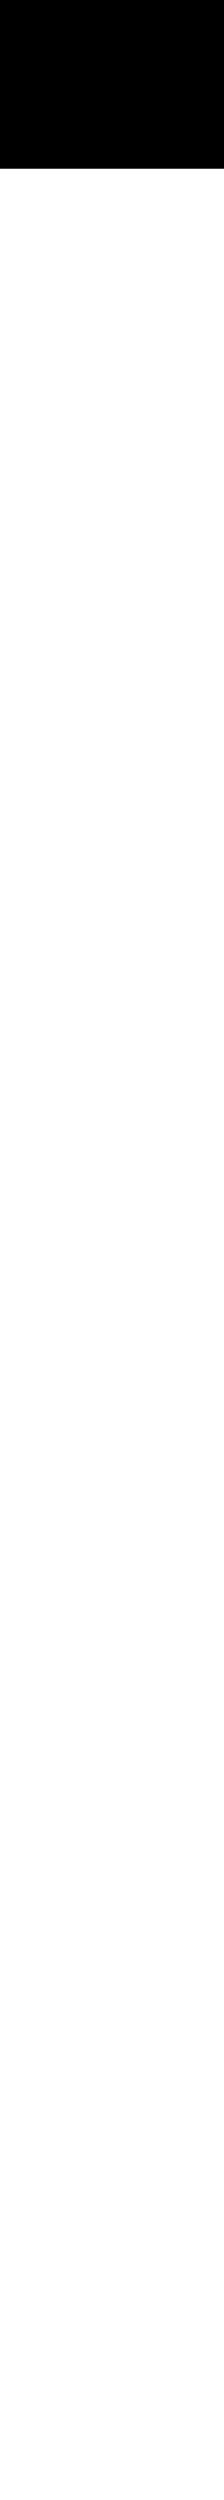 <?xml version="1.0" encoding="UTF-8" standalone="no"?>
<!-- Created with Inkscape (http://www.inkscape.org/) -->

<svg
   xmlns:dc="http://purl.org/dc/elements/1.1/"
   xmlns:cc="http://creativecommons.org/ns#"
   xmlns:rdf="http://www.w3.org/1999/02/22-rdf-syntax-ns#"
   xmlns:svg="http://www.w3.org/2000/svg"
   xmlns="http://www.w3.org/2000/svg"
   xmlns:sodipodi="http://sodipodi.sourceforge.net/DTD/sodipodi-0.dtd"
   xmlns:inkscape="http://www.inkscape.org/namespaces/inkscape"
   width="180"
   height="2000"
   viewBox="0 0 180 2000"
   id="svg2"
   version="1.1"
   inkscape:version="0.91 r13725"
   sodipodi:docname="Gyro - Square.svg"
   inkscape:export-filename="/home/cort/Square.png"
   inkscape:export-xdpi="90"
   inkscape:export-ydpi="90">
  <defs
     id="defs4">
    <marker
       inkscape:stockid="Arrow1Lend"
       orient="auto"
       refY="0"
       refX="0"
       id="Arrow1Lend"
       style="overflow:visible"
       inkscape:isstock="true">
      <path
         id="path5752"
         d="M 0,0 5,-5 -12.5,0 5,5 0,0 Z"
         style="fill:#ff0606;fill-opacity:1;fill-rule:evenodd;stroke:#ff0606;stroke-width:1pt;stroke-opacity:1"
         transform="matrix(-0.8,0,0,-0.8,-10,0)"
         inkscape:connector-curvature="0" />
    </marker>
    <marker
       inkscape:stockid="Arrow1Lend"
       orient="auto"
       refY="0"
       refX="0"
       id="Arrow1Lend-1"
       style="overflow:visible"
       inkscape:isstock="true">
      <path
         inkscape:connector-curvature="0"
         id="path5752-4"
         d="M 0,0 5,-5 -12.5,0 5,5 0,0 Z"
         style="fill:#ff0606;fill-opacity:1;fill-rule:evenodd;stroke:#ff0606;stroke-width:1pt;stroke-opacity:1"
         transform="matrix(-0.8,0,0,-0.8,-10,0)" />
    </marker>
    <marker
       inkscape:stockid="Arrow1Lend"
       orient="auto"
       refY="0"
       refX="0"
       id="Arrow1Lend-7"
       style="overflow:visible"
       inkscape:isstock="true">
      <path
         inkscape:connector-curvature="0"
         id="path5752-1"
         d="M 0,0 5,-5 -12.5,0 5,5 0,0 Z"
         style="fill:#ff0606;fill-opacity:1;fill-rule:evenodd;stroke:#ff0606;stroke-width:1pt;stroke-opacity:1"
         transform="matrix(-0.8,0,0,-0.8,-10,0)" />
    </marker>
    <marker
       inkscape:stockid="Arrow1Lend"
       orient="auto"
       refY="0"
       refX="0"
       id="Arrow1Lend-7-1"
       style="overflow:visible"
       inkscape:isstock="true">
      <path
         inkscape:connector-curvature="0"
         id="path5752-1-1"
         d="M 0,0 5,-5 -12.5,0 5,5 0,0 Z"
         style="fill:#ff0606;fill-opacity:1;fill-rule:evenodd;stroke:#ff0606;stroke-width:1pt;stroke-opacity:1"
         transform="matrix(-0.8,0,0,-0.8,-10,0)" />
    </marker>
    <marker
       inkscape:stockid="Arrow1Lend"
       orient="auto"
       refY="0"
       refX="0"
       id="Arrow1Lend-7-1-9"
       style="overflow:visible"
       inkscape:isstock="true">
      <path
         inkscape:connector-curvature="0"
         id="path5752-1-1-3"
         d="M 0,0 5,-5 -12.5,0 5,5 0,0 Z"
         style="fill:#ff0606;fill-opacity:1;fill-rule:evenodd;stroke:#ff0606;stroke-width:1pt;stroke-opacity:1"
         transform="matrix(-0.8,0,0,-0.8,-10,0)" />
    </marker>
    <marker
       inkscape:stockid="Arrow1Lend"
       orient="auto"
       refY="0"
       refX="0"
       id="Arrow1Lend-7-1-9-8"
       style="overflow:visible"
       inkscape:isstock="true">
      <path
         inkscape:connector-curvature="0"
         id="path5752-1-1-3-4"
         d="M 0,0 5,-5 -12.5,0 5,5 0,0 Z"
         style="fill:#ff0606;fill-opacity:1;fill-rule:evenodd;stroke:#ff0606;stroke-width:1pt;stroke-opacity:1"
         transform="matrix(-0.8,0,0,-0.8,-10,0)" />
    </marker>
    <marker
       inkscape:stockid="Arrow1Lend"
       orient="auto"
       refY="0"
       refX="0"
       id="Arrow1Lend-7-1-9-6"
       style="overflow:visible"
       inkscape:isstock="true">
      <path
         inkscape:connector-curvature="0"
         id="path5752-1-1-3-2"
         d="M 0,0 5,-5 -12.5,0 5,5 0,0 Z"
         style="fill:#ff0606;fill-opacity:1;fill-rule:evenodd;stroke:#ff0606;stroke-width:1pt;stroke-opacity:1"
         transform="matrix(-0.8,0,0,-0.8,-10,0)" />
    </marker>
    <marker
       inkscape:stockid="Arrow1Lend"
       orient="auto"
       refY="0"
       refX="0"
       id="Arrow1Lend-7-1-9-3"
       style="overflow:visible"
       inkscape:isstock="true">
      <path
         inkscape:connector-curvature="0"
         id="path5752-1-1-3-1"
         d="M 0,0 5,-5 -12.5,0 5,5 0,0 Z"
         style="fill:#ff0606;fill-opacity:1;fill-rule:evenodd;stroke:#ff0606;stroke-width:1pt;stroke-opacity:1"
         transform="matrix(-0.8,0,0,-0.8,-10,0)" />
    </marker>
    <marker
       inkscape:stockid="Arrow1Lend"
       orient="auto"
       refY="0"
       refX="0"
       id="Arrow1Lend-7-1-9-64"
       style="overflow:visible"
       inkscape:isstock="true">
      <path
         inkscape:connector-curvature="0"
         id="path5752-1-1-3-3"
         d="M 0,0 5,-5 -12.5,0 5,5 0,0 Z"
         style="fill:#ff0606;fill-opacity:1;fill-rule:evenodd;stroke:#ff0606;stroke-width:1pt;stroke-opacity:1"
         transform="matrix(-0.8,0,0,-0.8,-10,0)" />
    </marker>
    <marker
       inkscape:stockid="Arrow1Lend"
       orient="auto"
       refY="0"
       refX="0"
       id="Arrow1Lend-7-1-9-64-9"
       style="overflow:visible"
       inkscape:isstock="true">
      <path
         inkscape:connector-curvature="0"
         id="path5752-1-1-3-3-3"
         d="M 0,0 5,-5 -12.5,0 5,5 0,0 Z"
         style="fill:#ff0606;fill-opacity:1;fill-rule:evenodd;stroke:#ff0606;stroke-width:1pt;stroke-opacity:1"
         transform="matrix(-0.8,0,0,-0.8,-10,0)" />
    </marker>
    <marker
       inkscape:stockid="Arrow1Lend"
       orient="auto"
       refY="0"
       refX="0"
       id="Arrow1Lend-7-1-9-3-2"
       style="overflow:visible"
       inkscape:isstock="true">
      <path
         inkscape:connector-curvature="0"
         id="path5752-1-1-3-1-2"
         d="M 0,0 5,-5 -12.5,0 5,5 0,0 Z"
         style="fill:#ff0606;fill-opacity:1;fill-rule:evenodd;stroke:#ff0606;stroke-width:1pt;stroke-opacity:1"
         transform="matrix(-0.8,0,0,-0.8,-10,0)" />
    </marker>
  </defs>
  <sodipodi:namedview
     id="base"
     pagecolor="#ffffff"
     bordercolor="#666666"
     borderopacity="1.0"
     inkscape:pageopacity="1"
     inkscape:pageshadow="2"
     inkscape:zoom="0.175"
     inkscape:cx="424.95406"
     inkscape:cy="882.62383"
     inkscape:document-units="px"
     inkscape:current-layer="layer1"
     showgrid="false"
     units="px"
     inkscape:window-width="1855"
     inkscape:window-height="1056"
     inkscape:window-x="65"
     inkscape:window-y="24"
     inkscape:window-maximized="1"
     showguides="false" />
  <g
     inkscape:label="Layer 1"
     inkscape:groupmode="layer"
     id="layer1"
     transform="translate(0,947.638)">
    <rect
       style="color:#000000;clip-rule:nonzero;display:inline;overflow:visible;visibility:visible;opacity:1;isolation:auto;mix-blend-mode:normal;color-interpolation:sRGB;color-interpolation-filters:linearRGB;solid-color:#000000;solid-opacity:1;fill:#000000;fill-opacity:1;fill-rule:evenodd;stroke:none;stroke-width:20;stroke-linecap:butt;stroke-linejoin:miter;stroke-miterlimit:4;stroke-dasharray:none;stroke-dashoffset:0;stroke-opacity:1;color-rendering:auto;image-rendering:auto;shape-rendering:auto;text-rendering:auto;enable-background:accumulate"
       id="rect4385"
       width="179.997"
       height="135"
       x="0.002"
       y="-947.638" />
  </g>
</svg>
